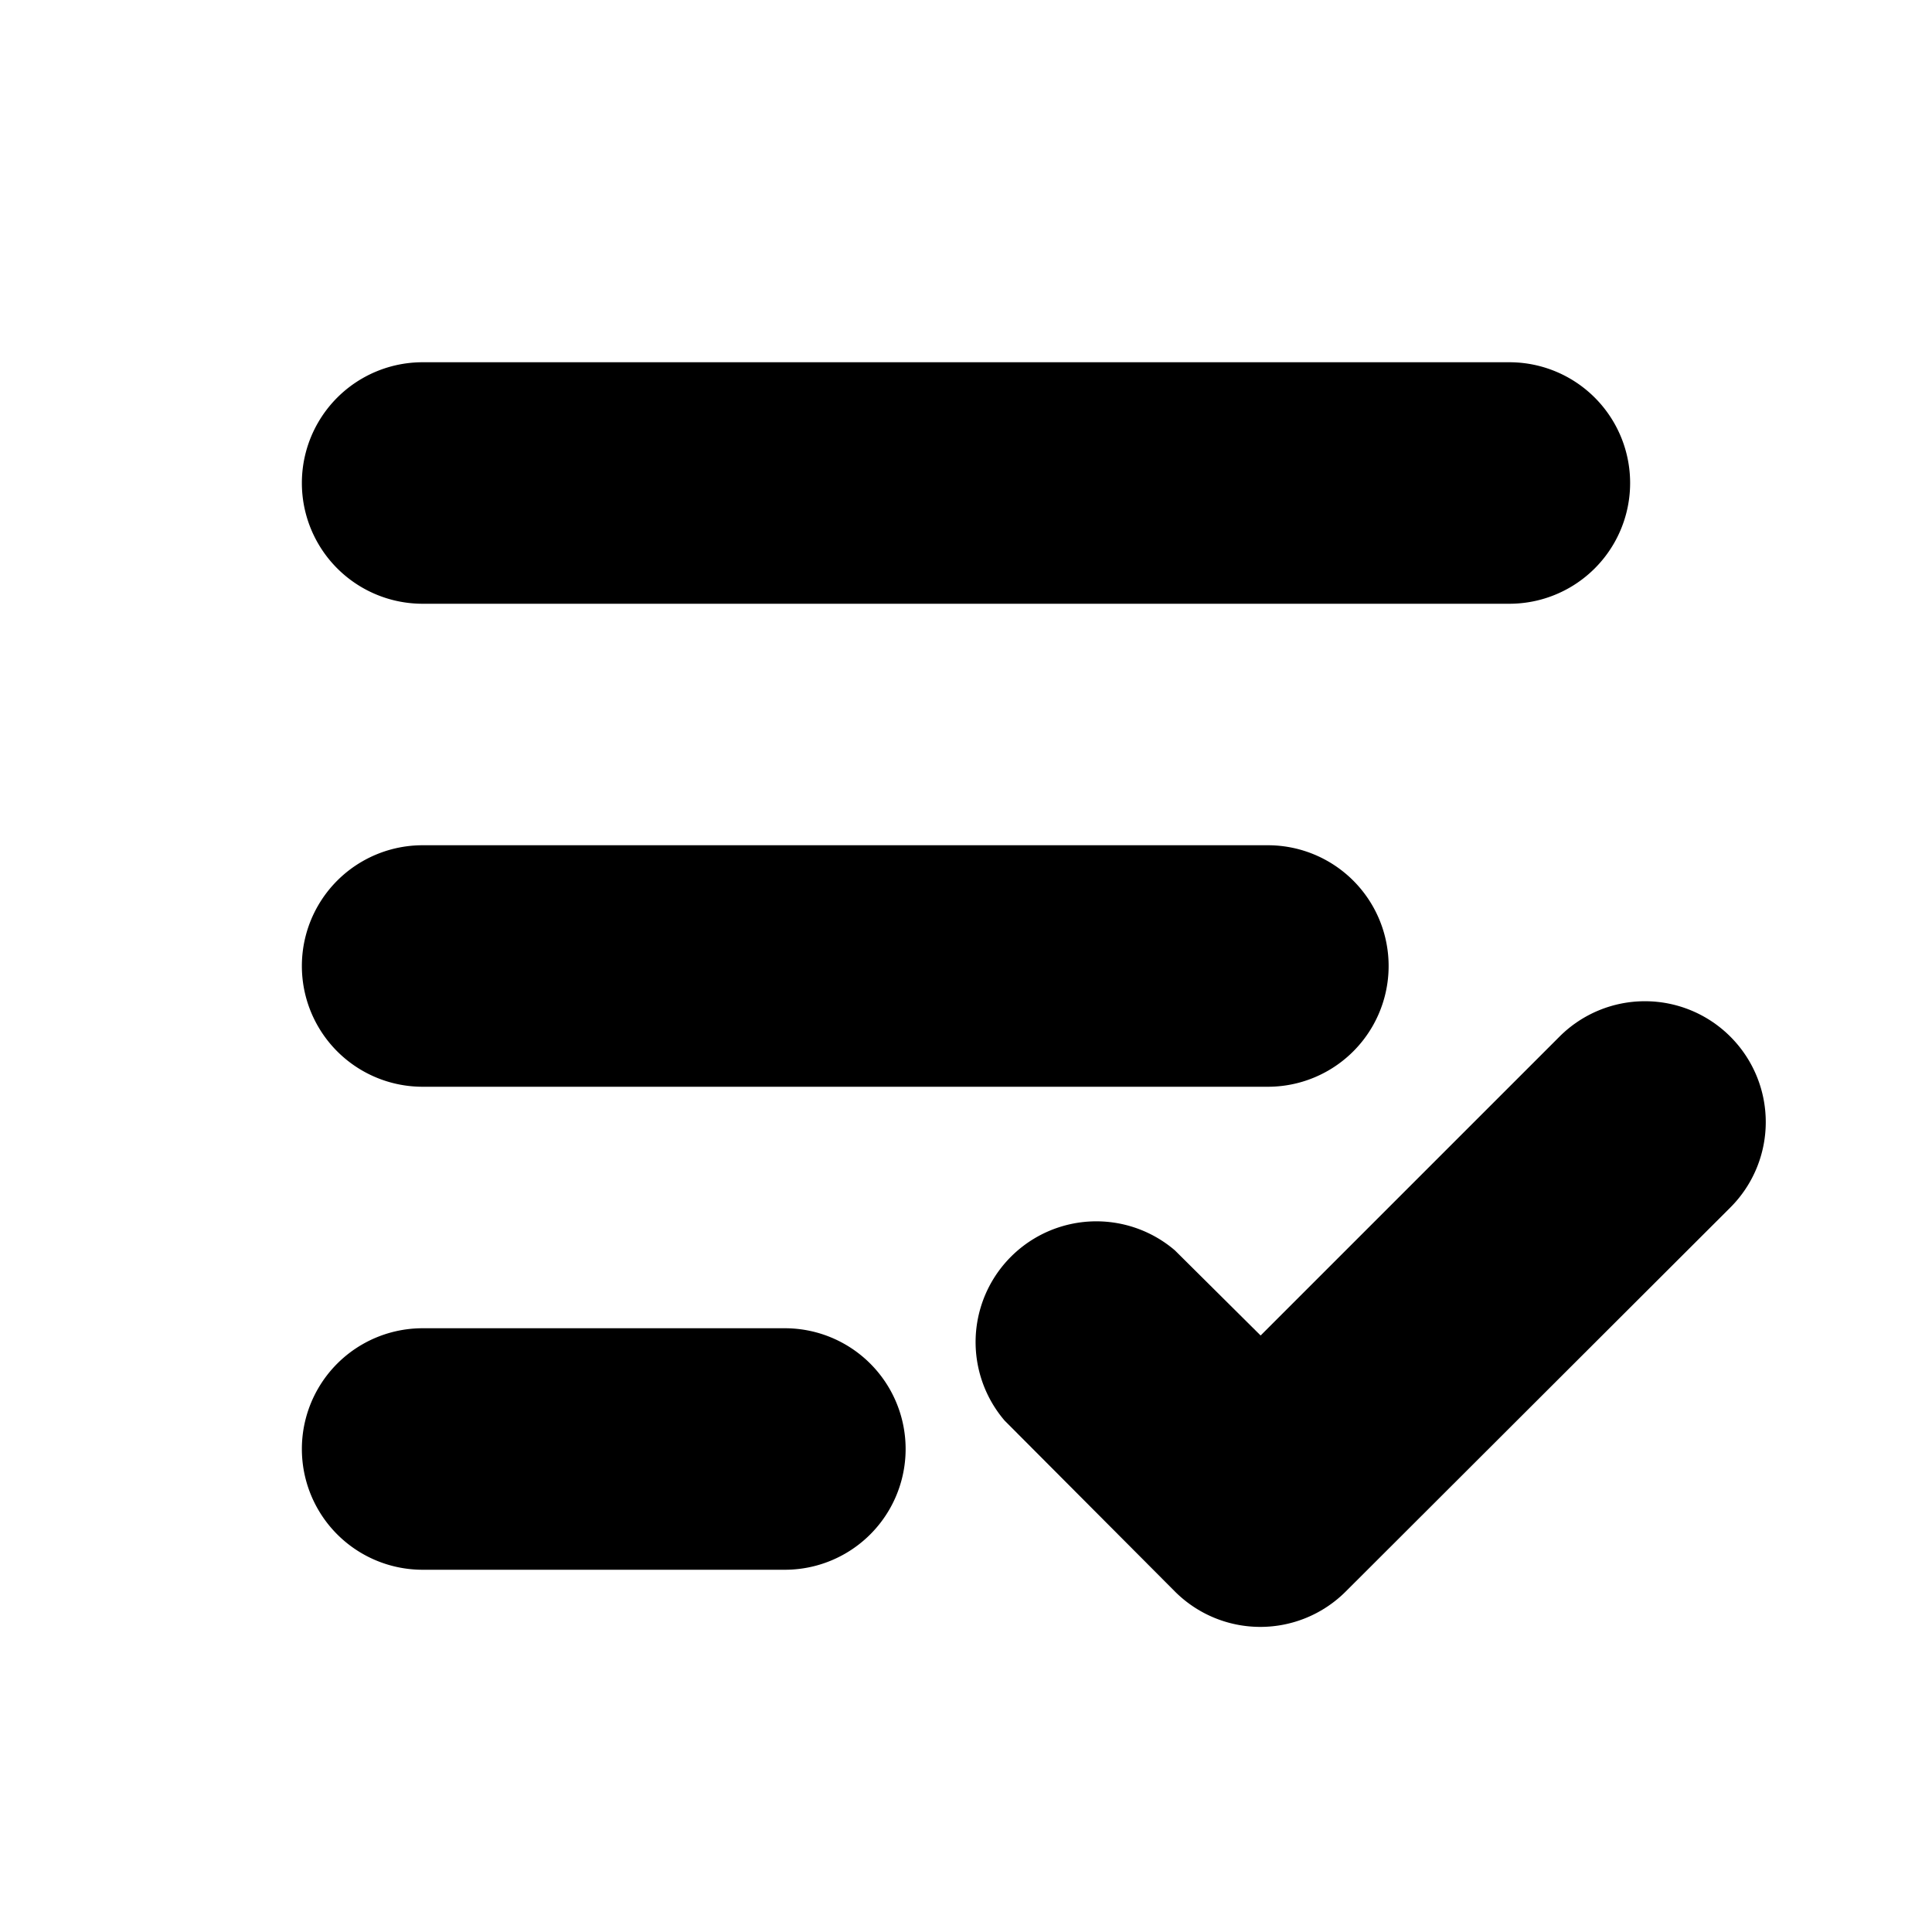 <svg id="icon" xmlns="http://www.w3.org/2000/svg" viewBox="0 0 32 32"><title>read-all</title><path d="M7,10H25a2,2,0,0,0,0-4H7a2,2,0,0,0,0,4Z"/><path d="M7,18H21a2,2,0,0,0,0-4H7a2,2,0,0,0,0,4Z"/><path d="M13,22H7a2,2,0,0,0,0,4h6a2,2,0,0,0,0-4Z"/><path d="M28.66,17.17a2,2,0,0,0-2.83,0l-4.95,4.95-1.42-1.41a2,2,0,0,0-2.82,2.82l2.82,2.83a2,2,0,0,0,2.83,0L28.66,20A2,2,0,0,0,28.66,17.17Z"/></svg>